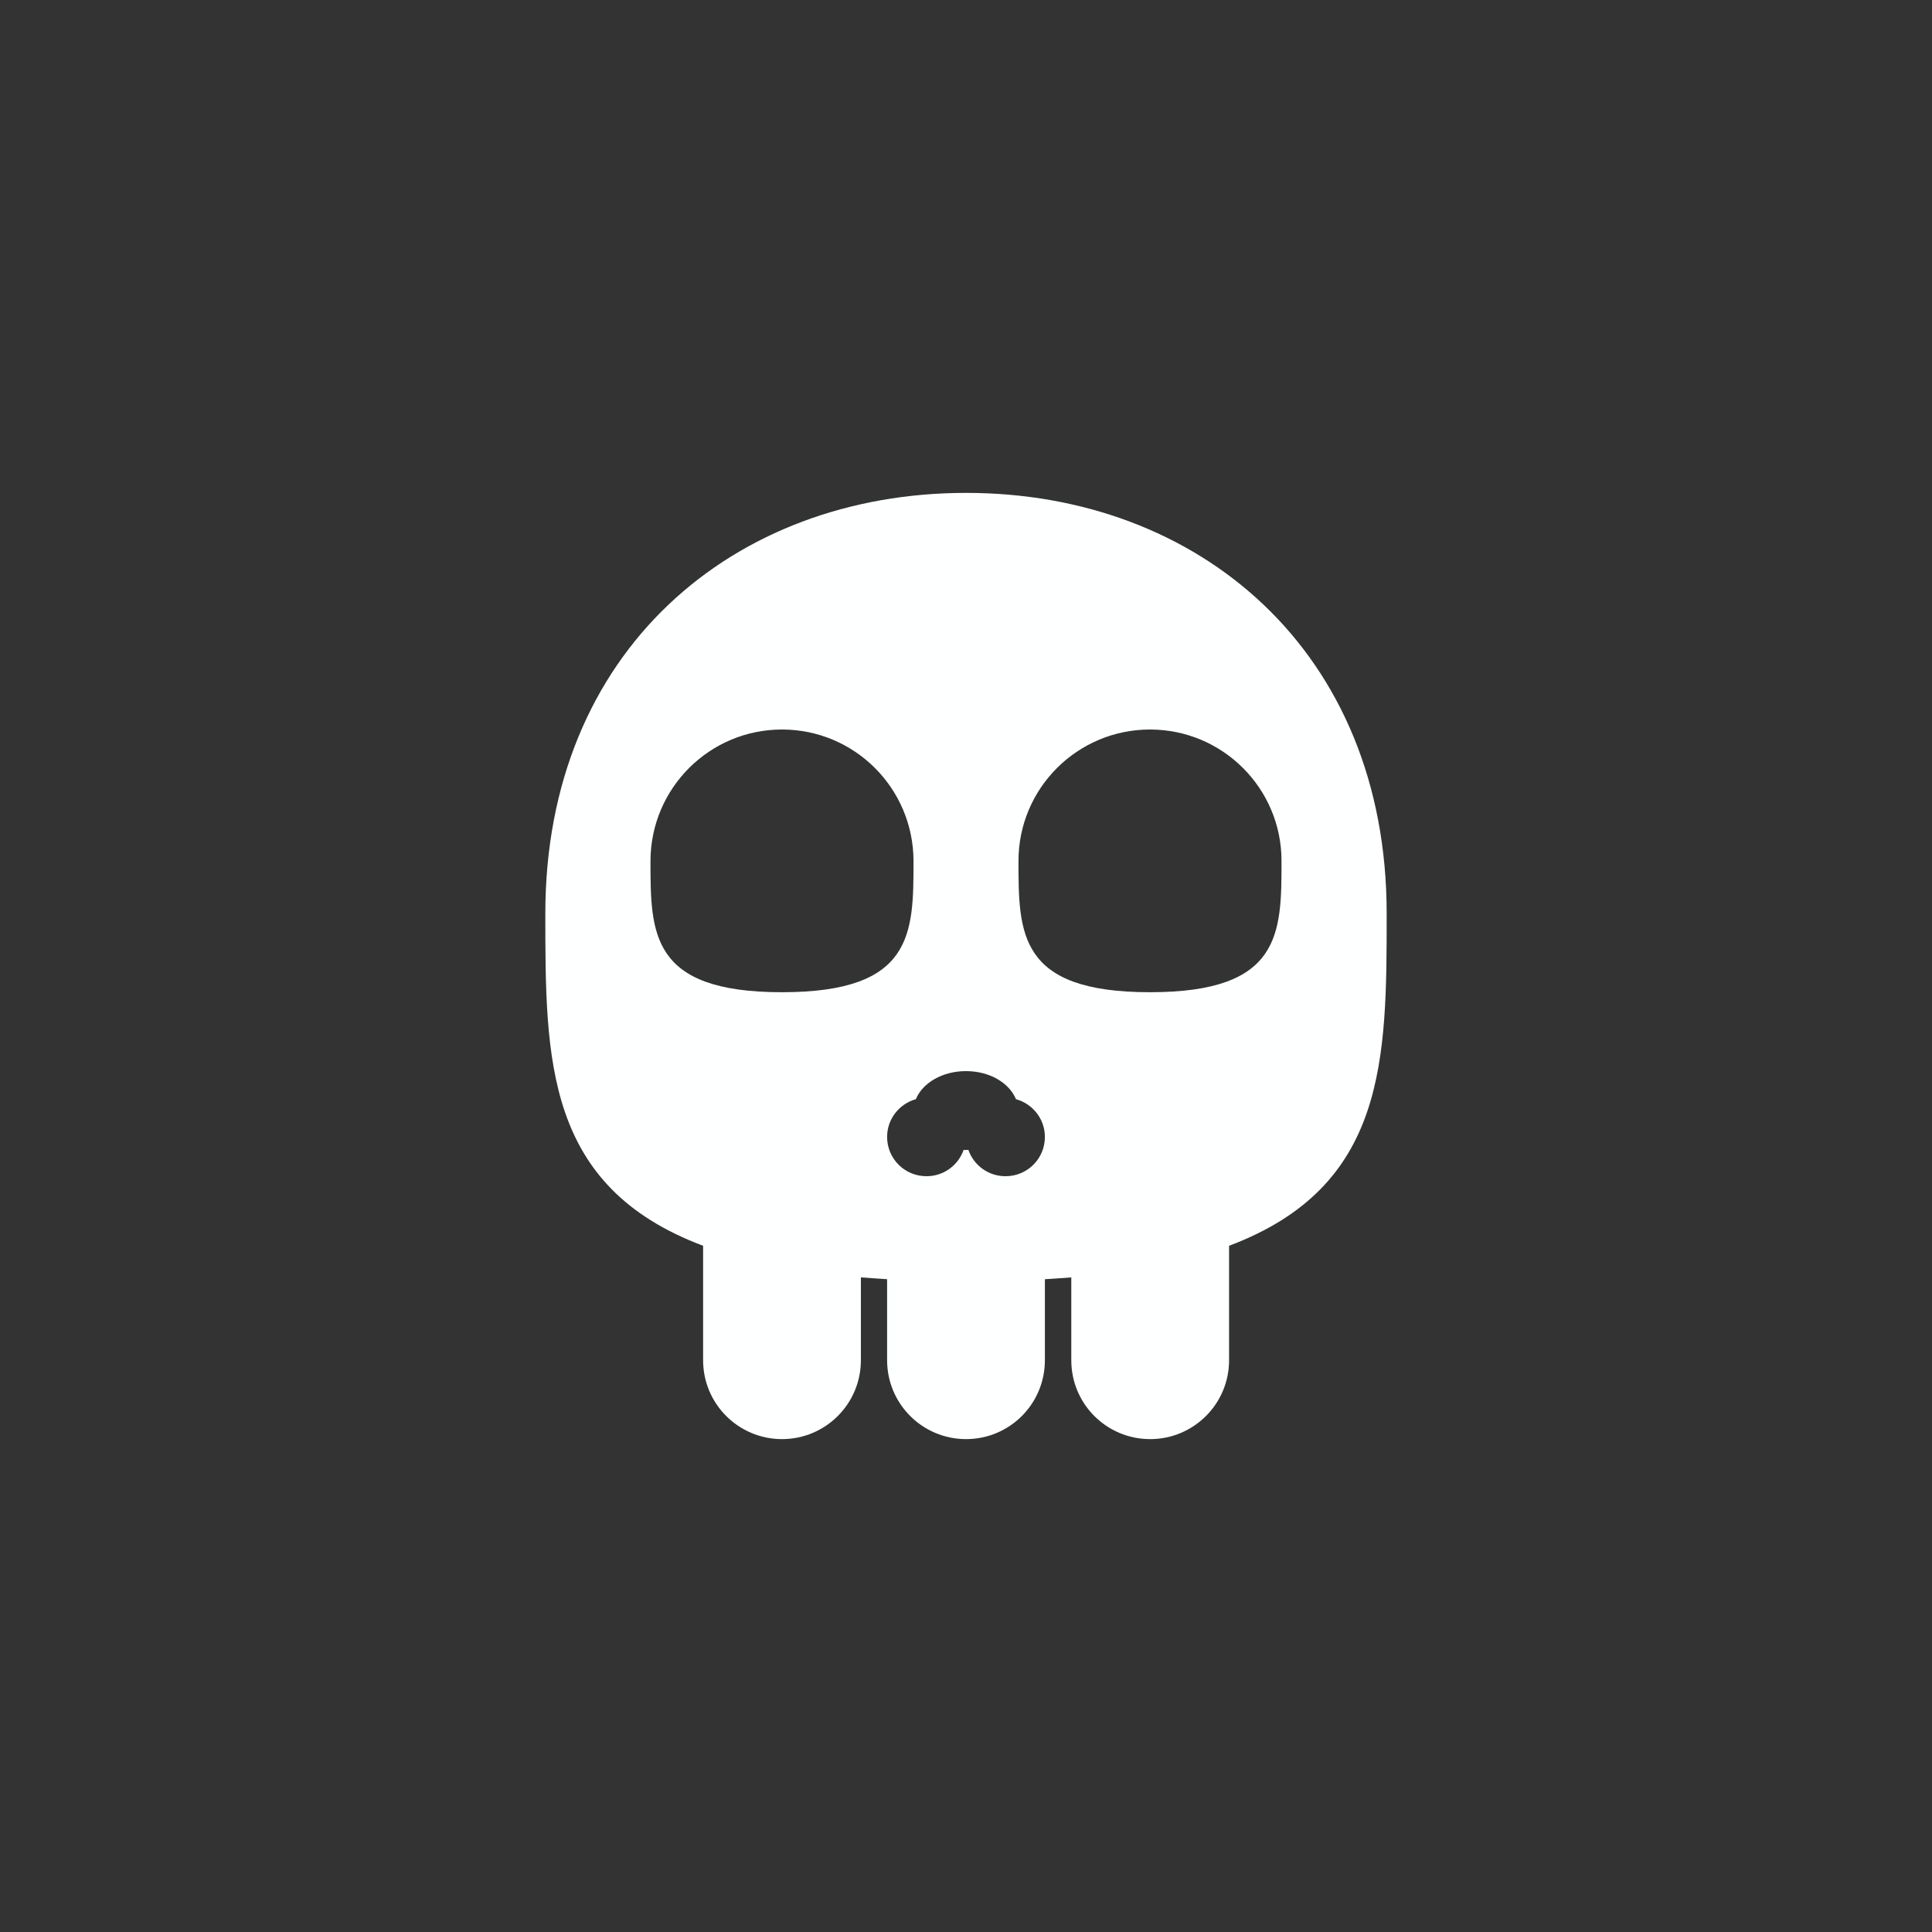 <?xml version="1.0" encoding="UTF-8"?>
<svg xmlns="http://www.w3.org/2000/svg" xmlns:xlink="http://www.w3.org/1999/xlink" width="42pt" height="42pt" viewBox="0 0 42 42" version="1.1">
<rect x="0" y="0" width="42" height="42" fill="#333333" stroke="none"/>
<g id="surface1">
<path style=" stroke:none;fill-rule:nonzero;fill:rgb(99.608%,100%,100%);fill-opacity:1;" d="M 21 10.715 C 15.949 10.715 11.855 14.145 11.855 19.859 C 11.855 23.043 11.855 25.793 15.285 27.082 L 15.285 29.57 C 15.285 30.52 16.055 31.285 17 31.285 C 17.945 31.285 18.715 30.52 18.715 29.57 L 18.715 27.77 L 19.285 27.809 L 19.285 29.57 C 19.285 30.52 20.055 31.285 21 31.285 C 21.949 31.285 22.715 30.52 22.715 29.57 L 22.715 27.809 L 23.289 27.77 L 23.289 29.57 C 23.289 30.52 24.055 31.285 25.004 31.285 C 25.949 31.285 26.719 30.52 26.719 29.57 L 26.719 27.082 C 30.145 25.793 30.145 23.043 30.145 19.859 C 30.145 14.145 26.051 10.715 21.004 10.715 Z M 17 15.859 C 18.578 15.859 19.855 17.137 19.859 18.715 C 19.859 20.293 19.859 21.57 17 21.57 C 14.141 21.57 14.141 20.293 14.141 18.715 C 14.145 17.137 15.422 15.859 17 15.859 Z M 25 15.859 C 26.578 15.859 27.859 17.137 27.859 18.715 C 27.859 20.293 27.859 21.57 25 21.57 C 22.141 21.57 22.141 20.293 22.141 18.715 C 22.141 17.137 23.422 15.859 25 15.859 Z M 21 23.285 C 21.516 23.285 21.941 23.543 22.086 23.895 C 22.449 23.996 22.715 24.324 22.715 24.715 C 22.715 25.191 22.332 25.57 21.859 25.57 C 21.484 25.57 21.168 25.332 21.051 24.996 C 21.035 25 21.016 25 21 25 C 20.984 25 20.965 25 20.949 24.996 C 20.832 25.332 20.516 25.57 20.141 25.57 C 19.668 25.57 19.285 25.191 19.285 24.715 C 19.285 24.324 19.551 23.996 19.91 23.895 C 20.055 23.543 20.484 23.285 21 23.285 Z M 21 23.285 "/>
</g>
</svg>
